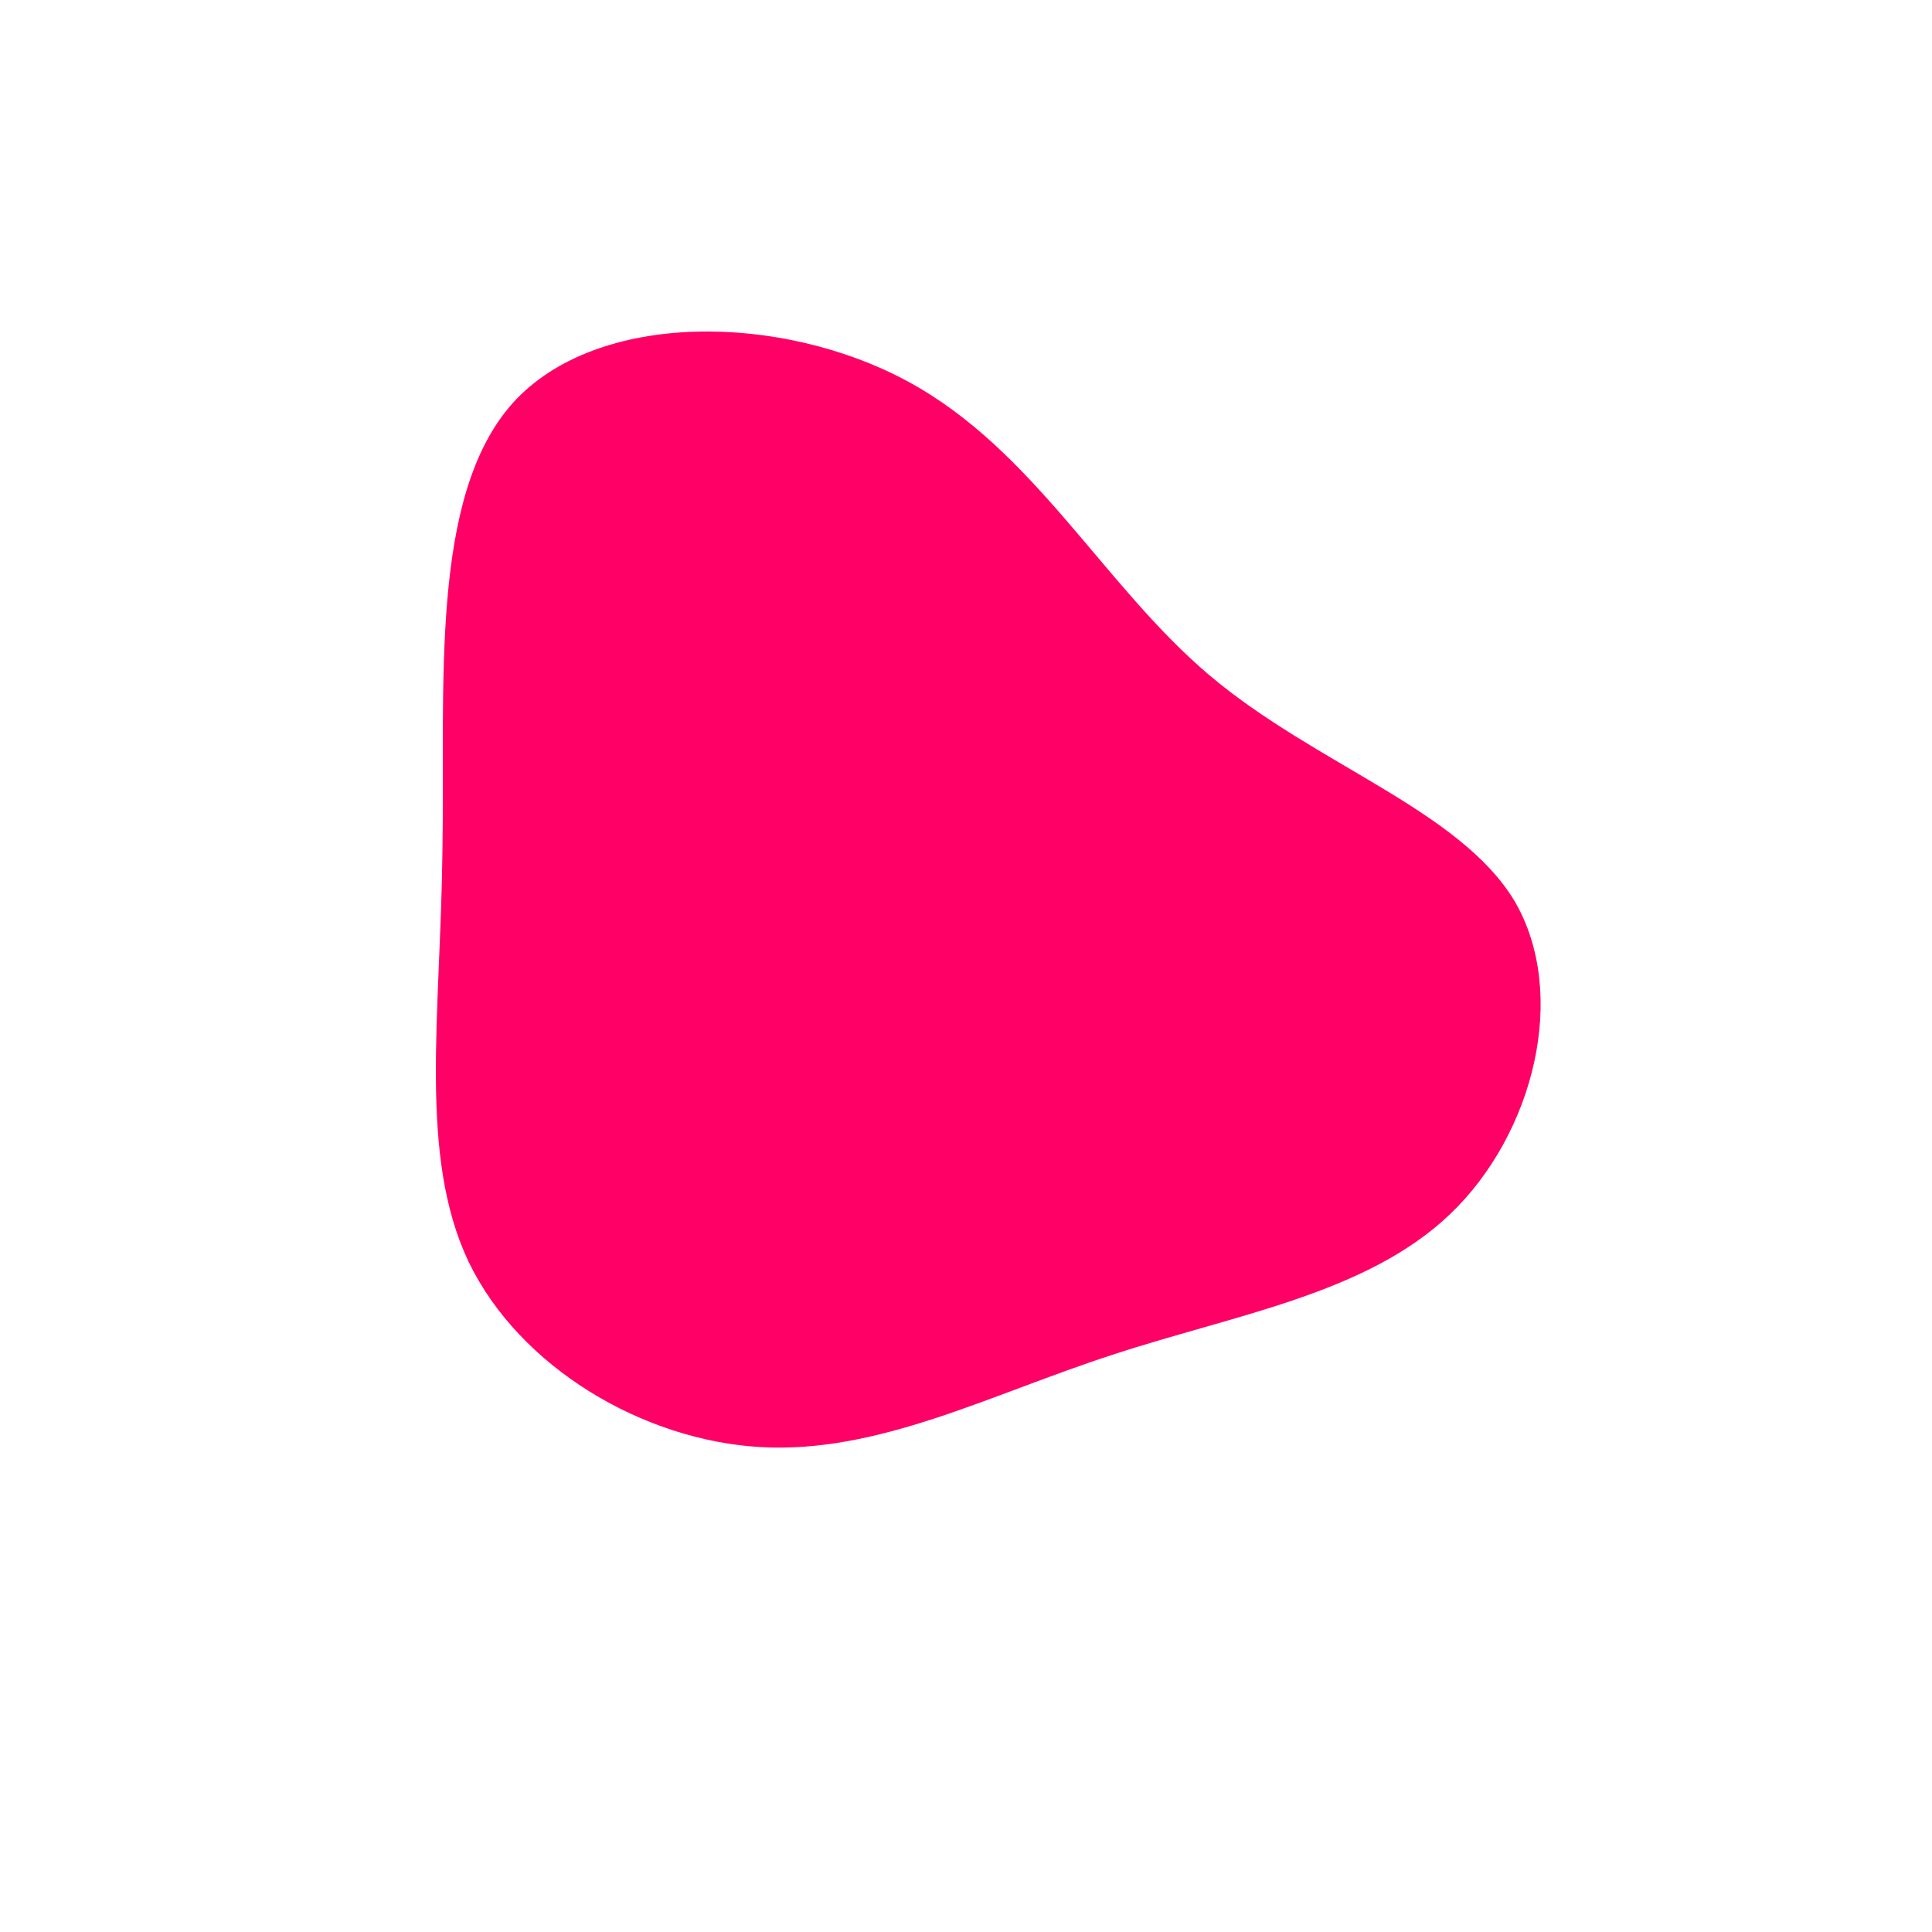 <?xml version="1.0" standalone="no"?>
<svg viewBox="0 0 200 200" xmlns="http://www.w3.org/2000/svg">
  <path fill="#FF0066" d="M25.2,-30.1C36.2,-20.8,51.1,-16.2,56.8,-6.7C62.4,2.9,58.8,17.4,50.1,25.7C41.4,34,27.7,36.1,15,40.3C2.4,44.4,-9.1,50.5,-21.3,49.8C-33.4,49.1,-46.2,41.6,-51.5,30.6C-56.7,19.6,-54.4,5.2,-54.2,-11.8C-53.9,-28.9,-55.6,-48.6,-46.9,-58.3C-38.2,-67.9,-19.1,-67.6,-6,-60.5C7.1,-53.4,14.2,-39.4,25.2,-30.1Z" transform="translate(100 100)" />
</svg>
